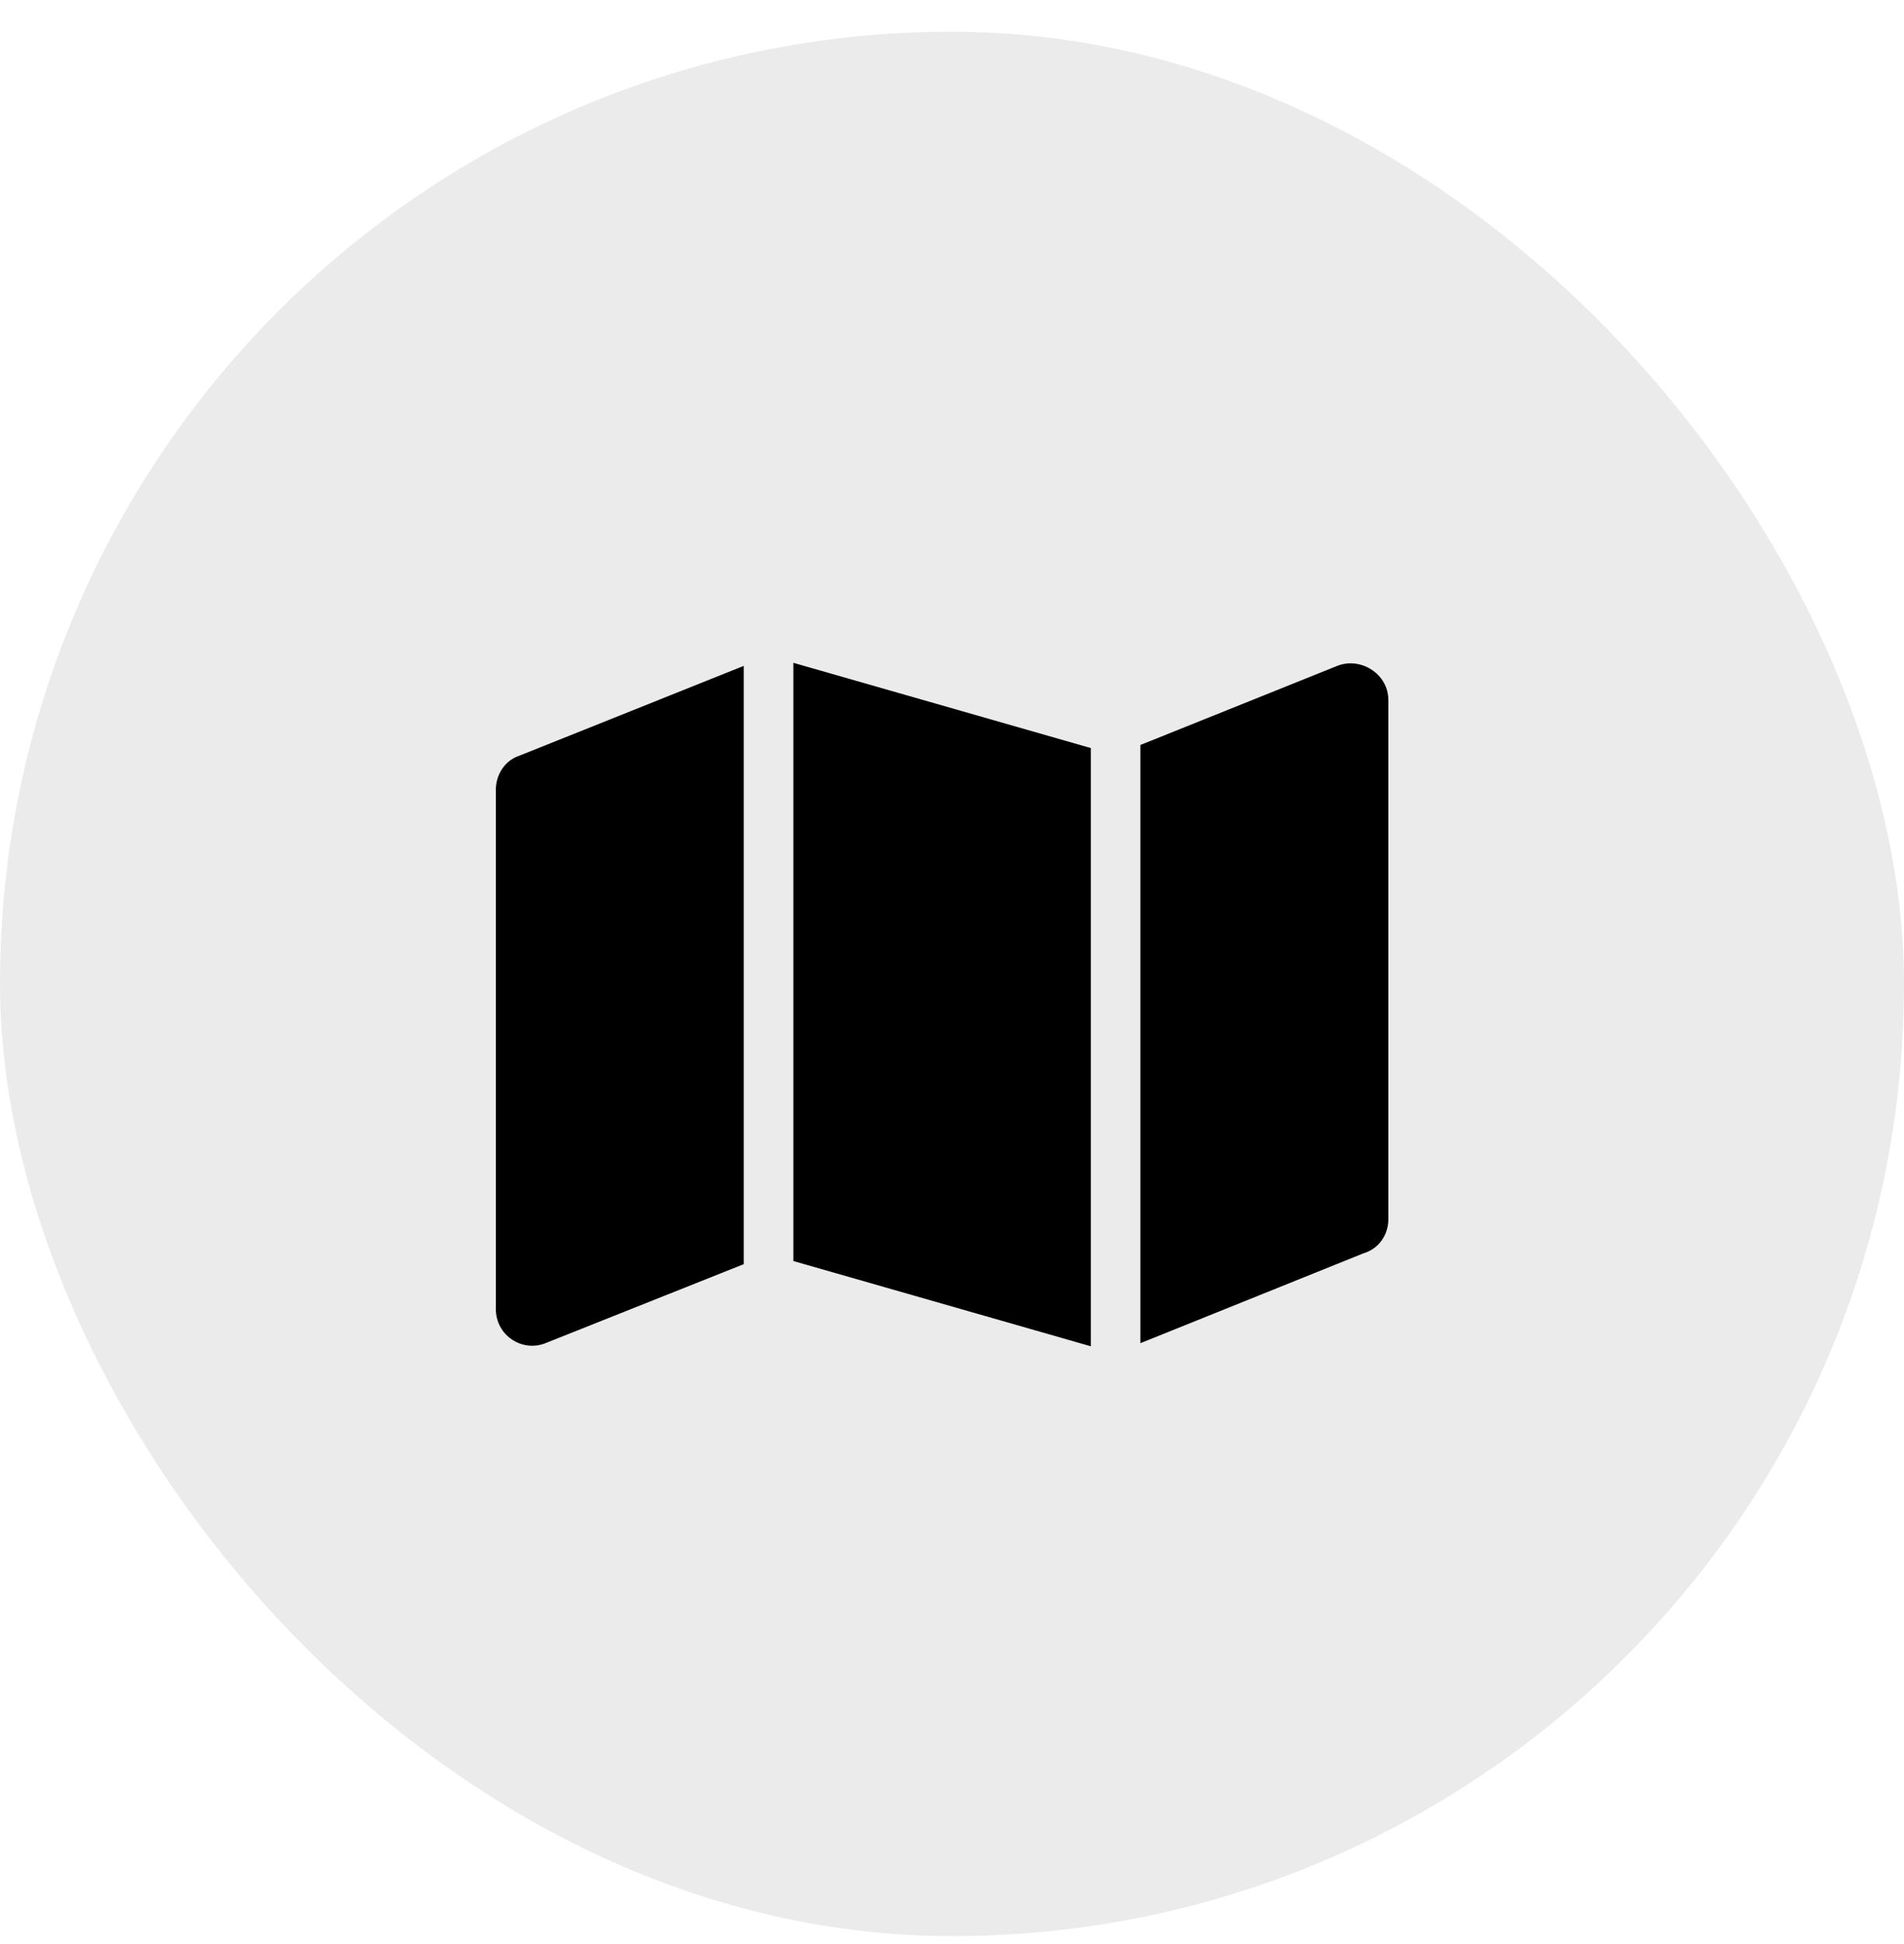 <svg width="48" height="49" viewBox="0 0 48 49" fill="none" xmlns="http://www.w3.org/2000/svg">
<g filter="url(#filter0_b_633_18341)">
<rect y="0.8" width="48" height="48" rx="24" fill="black" fill-opacity="0.08"/>
<g filter="url(#filter1_b_633_18341)">
<path d="M27.5 33.933L20 31.784V16.706L27.5 18.855V33.933ZM28.75 33.855V18.777L33.711 16.784C34.297 16.55 35 16.98 35 17.644V30.73C35 31.12 34.766 31.472 34.375 31.589L28.75 33.855ZM13.086 19.05L18.75 16.784V31.863L13.75 33.855C13.164 34.089 12.5 33.659 12.5 32.995V19.909C12.5 19.519 12.734 19.167 13.086 19.05Z" fill="black"/>
</g>
</g>
<defs>
<filter id="filter0_b_633_18341" x="-20" y="-19.2" width="88" height="88" filterUnits="userSpaceOnUse" color-interpolation-filters="sRGB">
<feFlood flood-opacity="0" result="BackgroundImageFix"/>
<feGaussianBlur in="BackgroundImageFix" stdDeviation="10"/>
<feComposite in2="SourceAlpha" operator="in" result="effect1_backgroundBlur_633_18341"/>
<feBlend mode="normal" in="SourceGraphic" in2="effect1_backgroundBlur_633_18341" result="shape"/>
</filter>
<filter id="filter1_b_633_18341" x="-7.5" y="-3.45" width="62.5" height="57.539" filterUnits="userSpaceOnUse" color-interpolation-filters="sRGB">
<feFlood flood-opacity="0" result="BackgroundImageFix"/>
<feGaussianBlur in="BackgroundImageFix" stdDeviation="10"/>
<feComposite in2="SourceAlpha" operator="in" result="effect1_backgroundBlur_633_18341"/>
<feBlend mode="normal" in="SourceGraphic" in2="effect1_backgroundBlur_633_18341" result="shape"/>
</filter>
</defs>
</svg>
